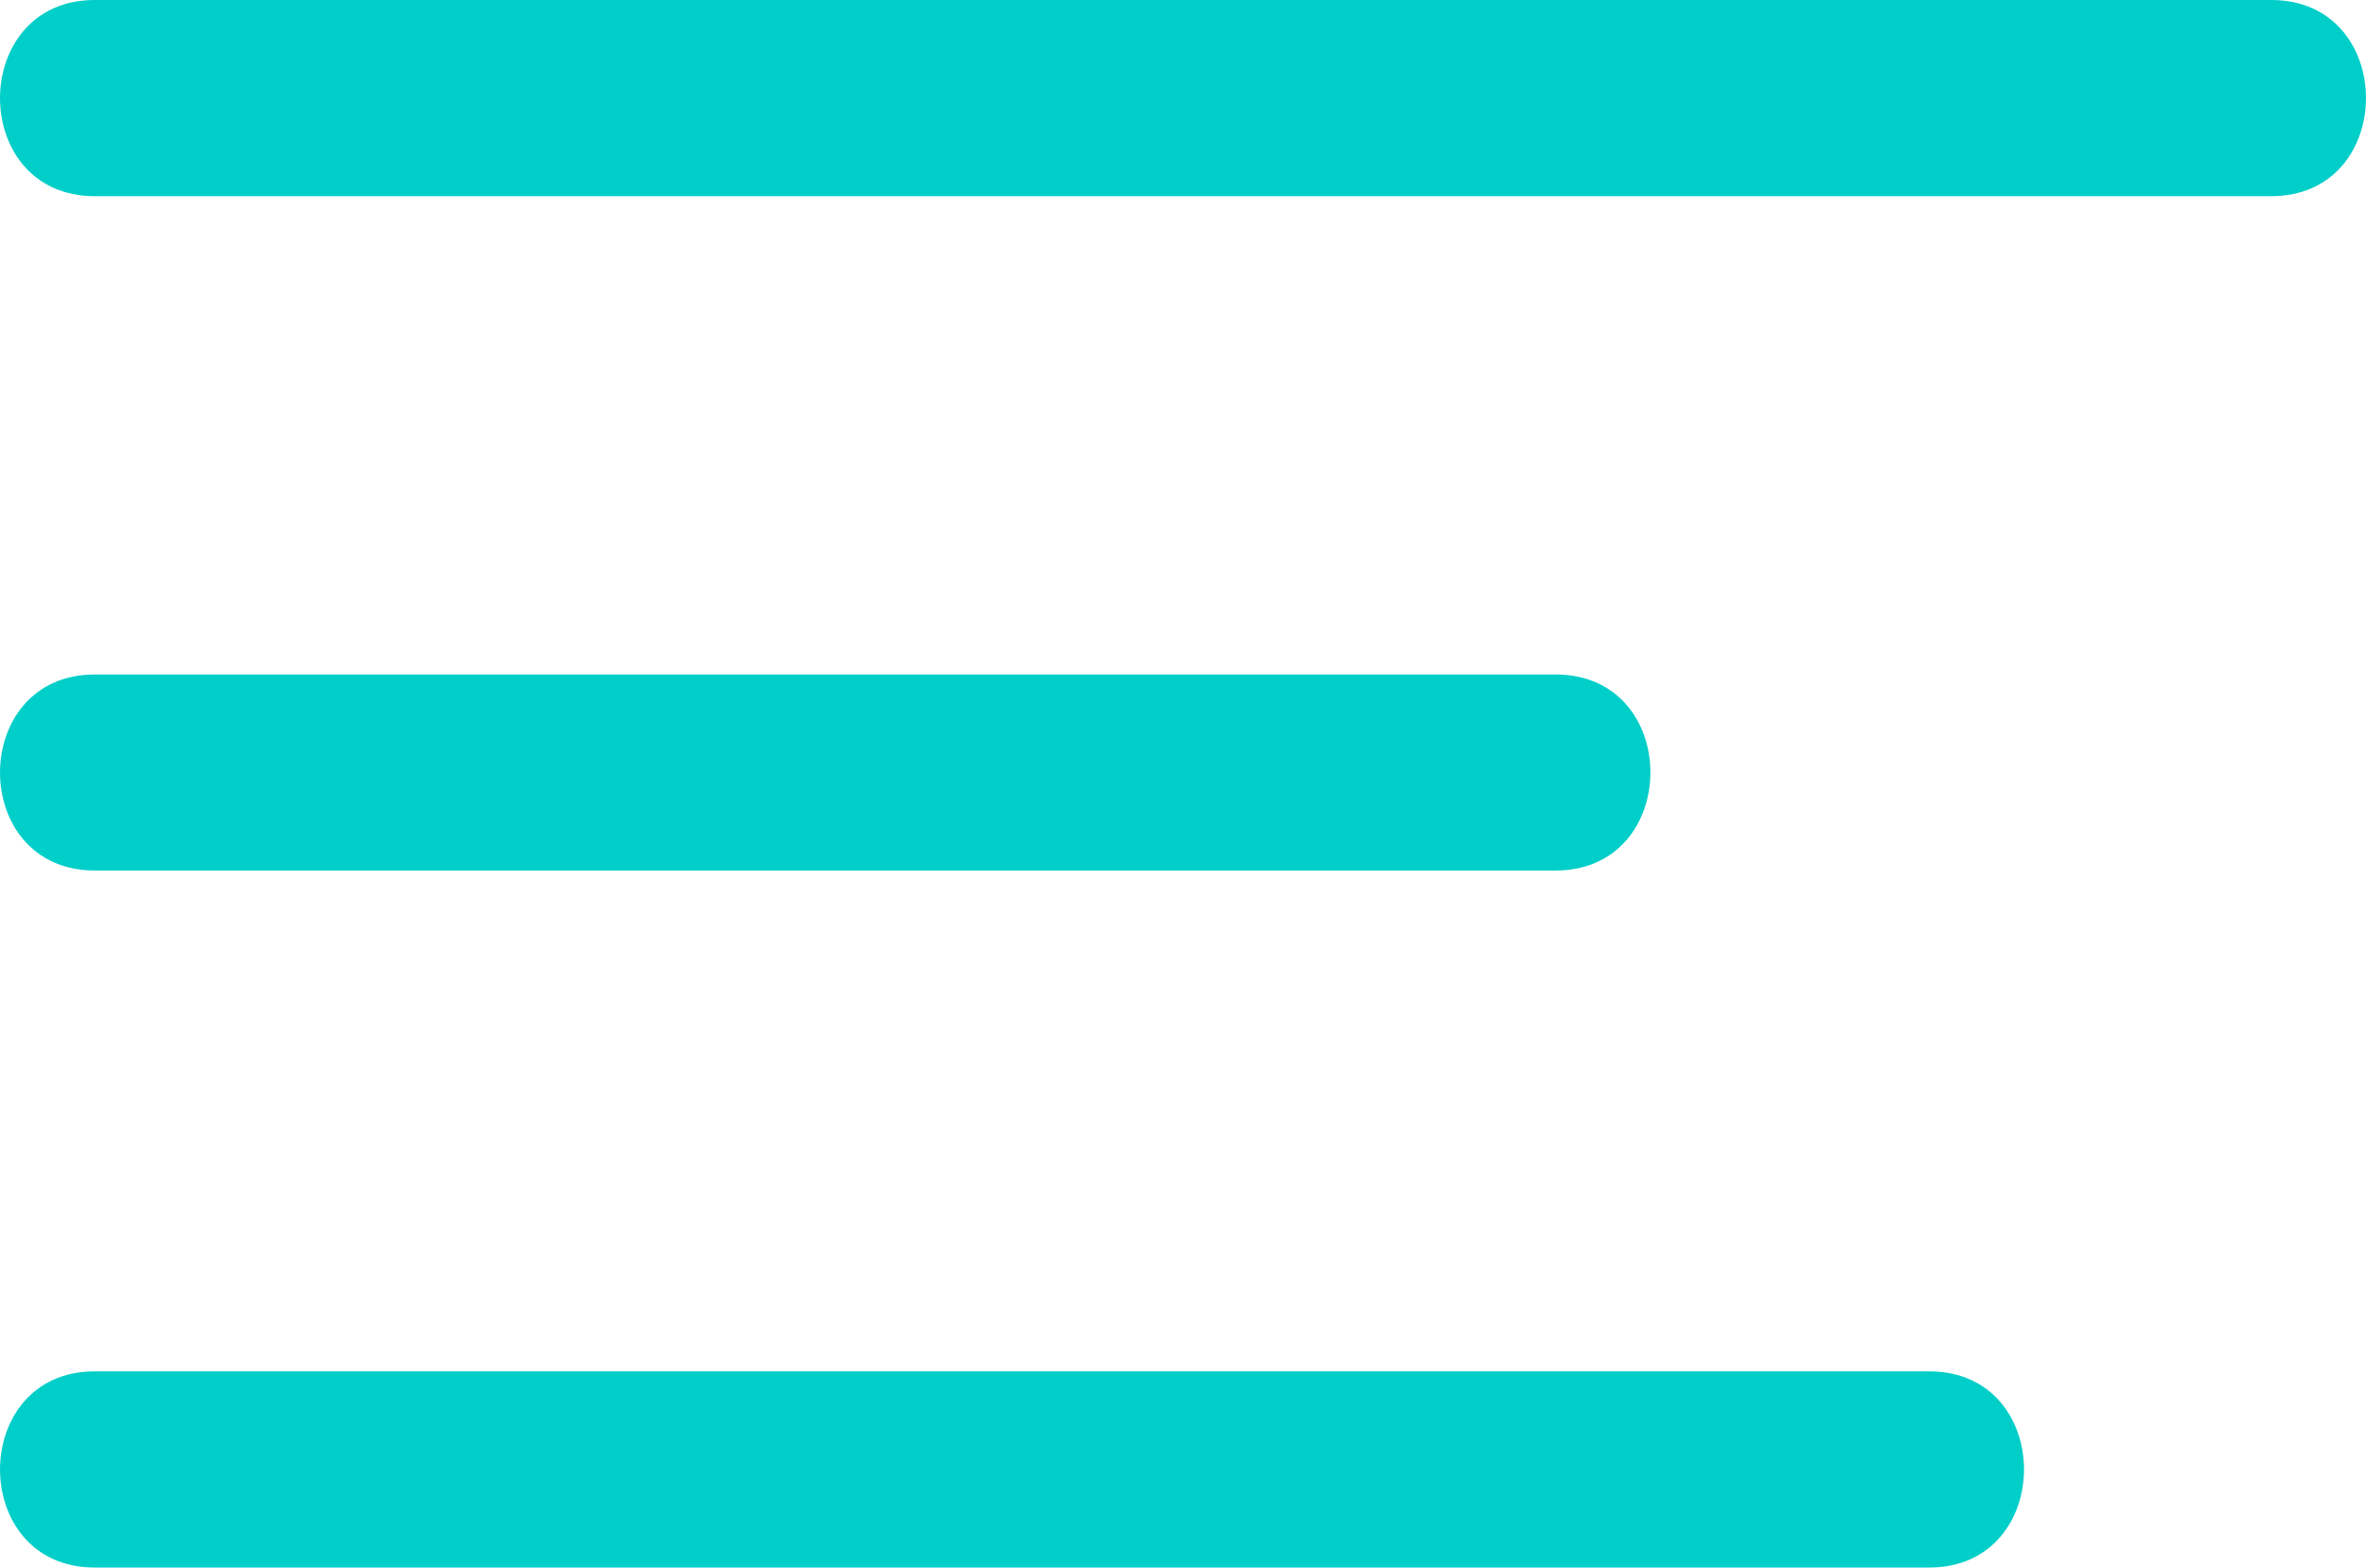 <svg id="Capa_1" data-name="Capa 1" xmlns="http://www.w3.org/2000/svg" viewBox="0 0 135.42 89.73"><defs><style>.cls-1{fill:#00cec8;}</style></defs><title>menu-icon</title><path class="cls-1" d="M71.9,1056.67H196.48c7.22,0,7.23-11.23,0-11.23H71.9c-7.22,0-7.23,11.23,0,11.23Z" transform="translate(-66.48 -1045.44)"/><path class="cls-1" d="M71.9,1095.27h83.62c7.22,0,7.24-11.22,0-11.22H71.9c-7.22,0-7.23,11.22,0,11.22Z" transform="translate(-66.48 -1045.44)"/><path class="cls-1" d="M71.9,1135.17h105c7.23,0,7.24-11.23,0-11.23H71.9c-7.22,0-7.23,11.23,0,11.23Z" transform="translate(-66.48 -1045.44)"/></svg>